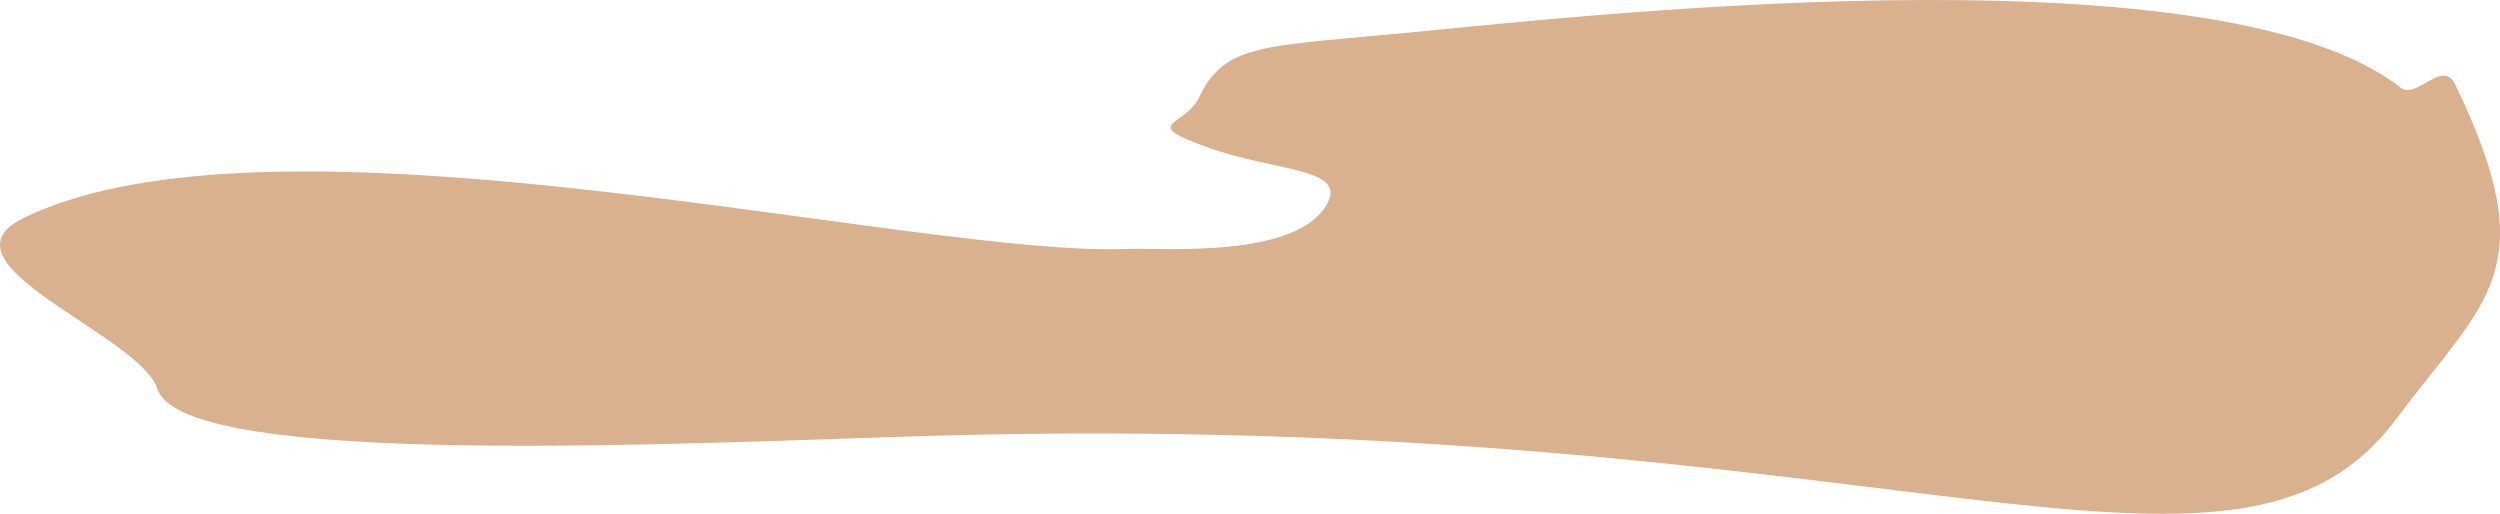 <?xml version="1.0" encoding="UTF-8"?>
<svg id="uuid-76b9ba2e-a006-40c4-bd1f-9b8f48822c04" data-name="Layer 2" xmlns="http://www.w3.org/2000/svg" viewBox="0 0 2247.98 462.02">
  <g id="uuid-6cfb6d53-3aae-47a4-b894-62abd359232b" data-name="Layer 2">
    <g id="uuid-bd3413fc-8c31-4792-acd6-fe67f7ad1c7e" data-name="Layer 1-2">
      <path d="M2158.63,78.8c-169-132-765-61-897-49-50.8,4.62-104,9-125,14-17.62,4.19-43,10-58,43-12.63,27.79-56,23,8,46,59.52,21.39,124,18,107,50-26.89,50.62-150.29,39.74-180,41-189,8-763.37-138.97-992-28-84.38,40.96,104.26,105.13,120,154,23.63,73.35,490.49,47.8,699,42,864.06-24.05,1168,179.99,1314-15,81.06-108.26,133.96-133.54,53-301-11.23-23.22-34.79,14.1-49,3h0Z" style="fill: #d9b18f; stroke-width: 0px;"/>
    </g>
  </g>
</svg>